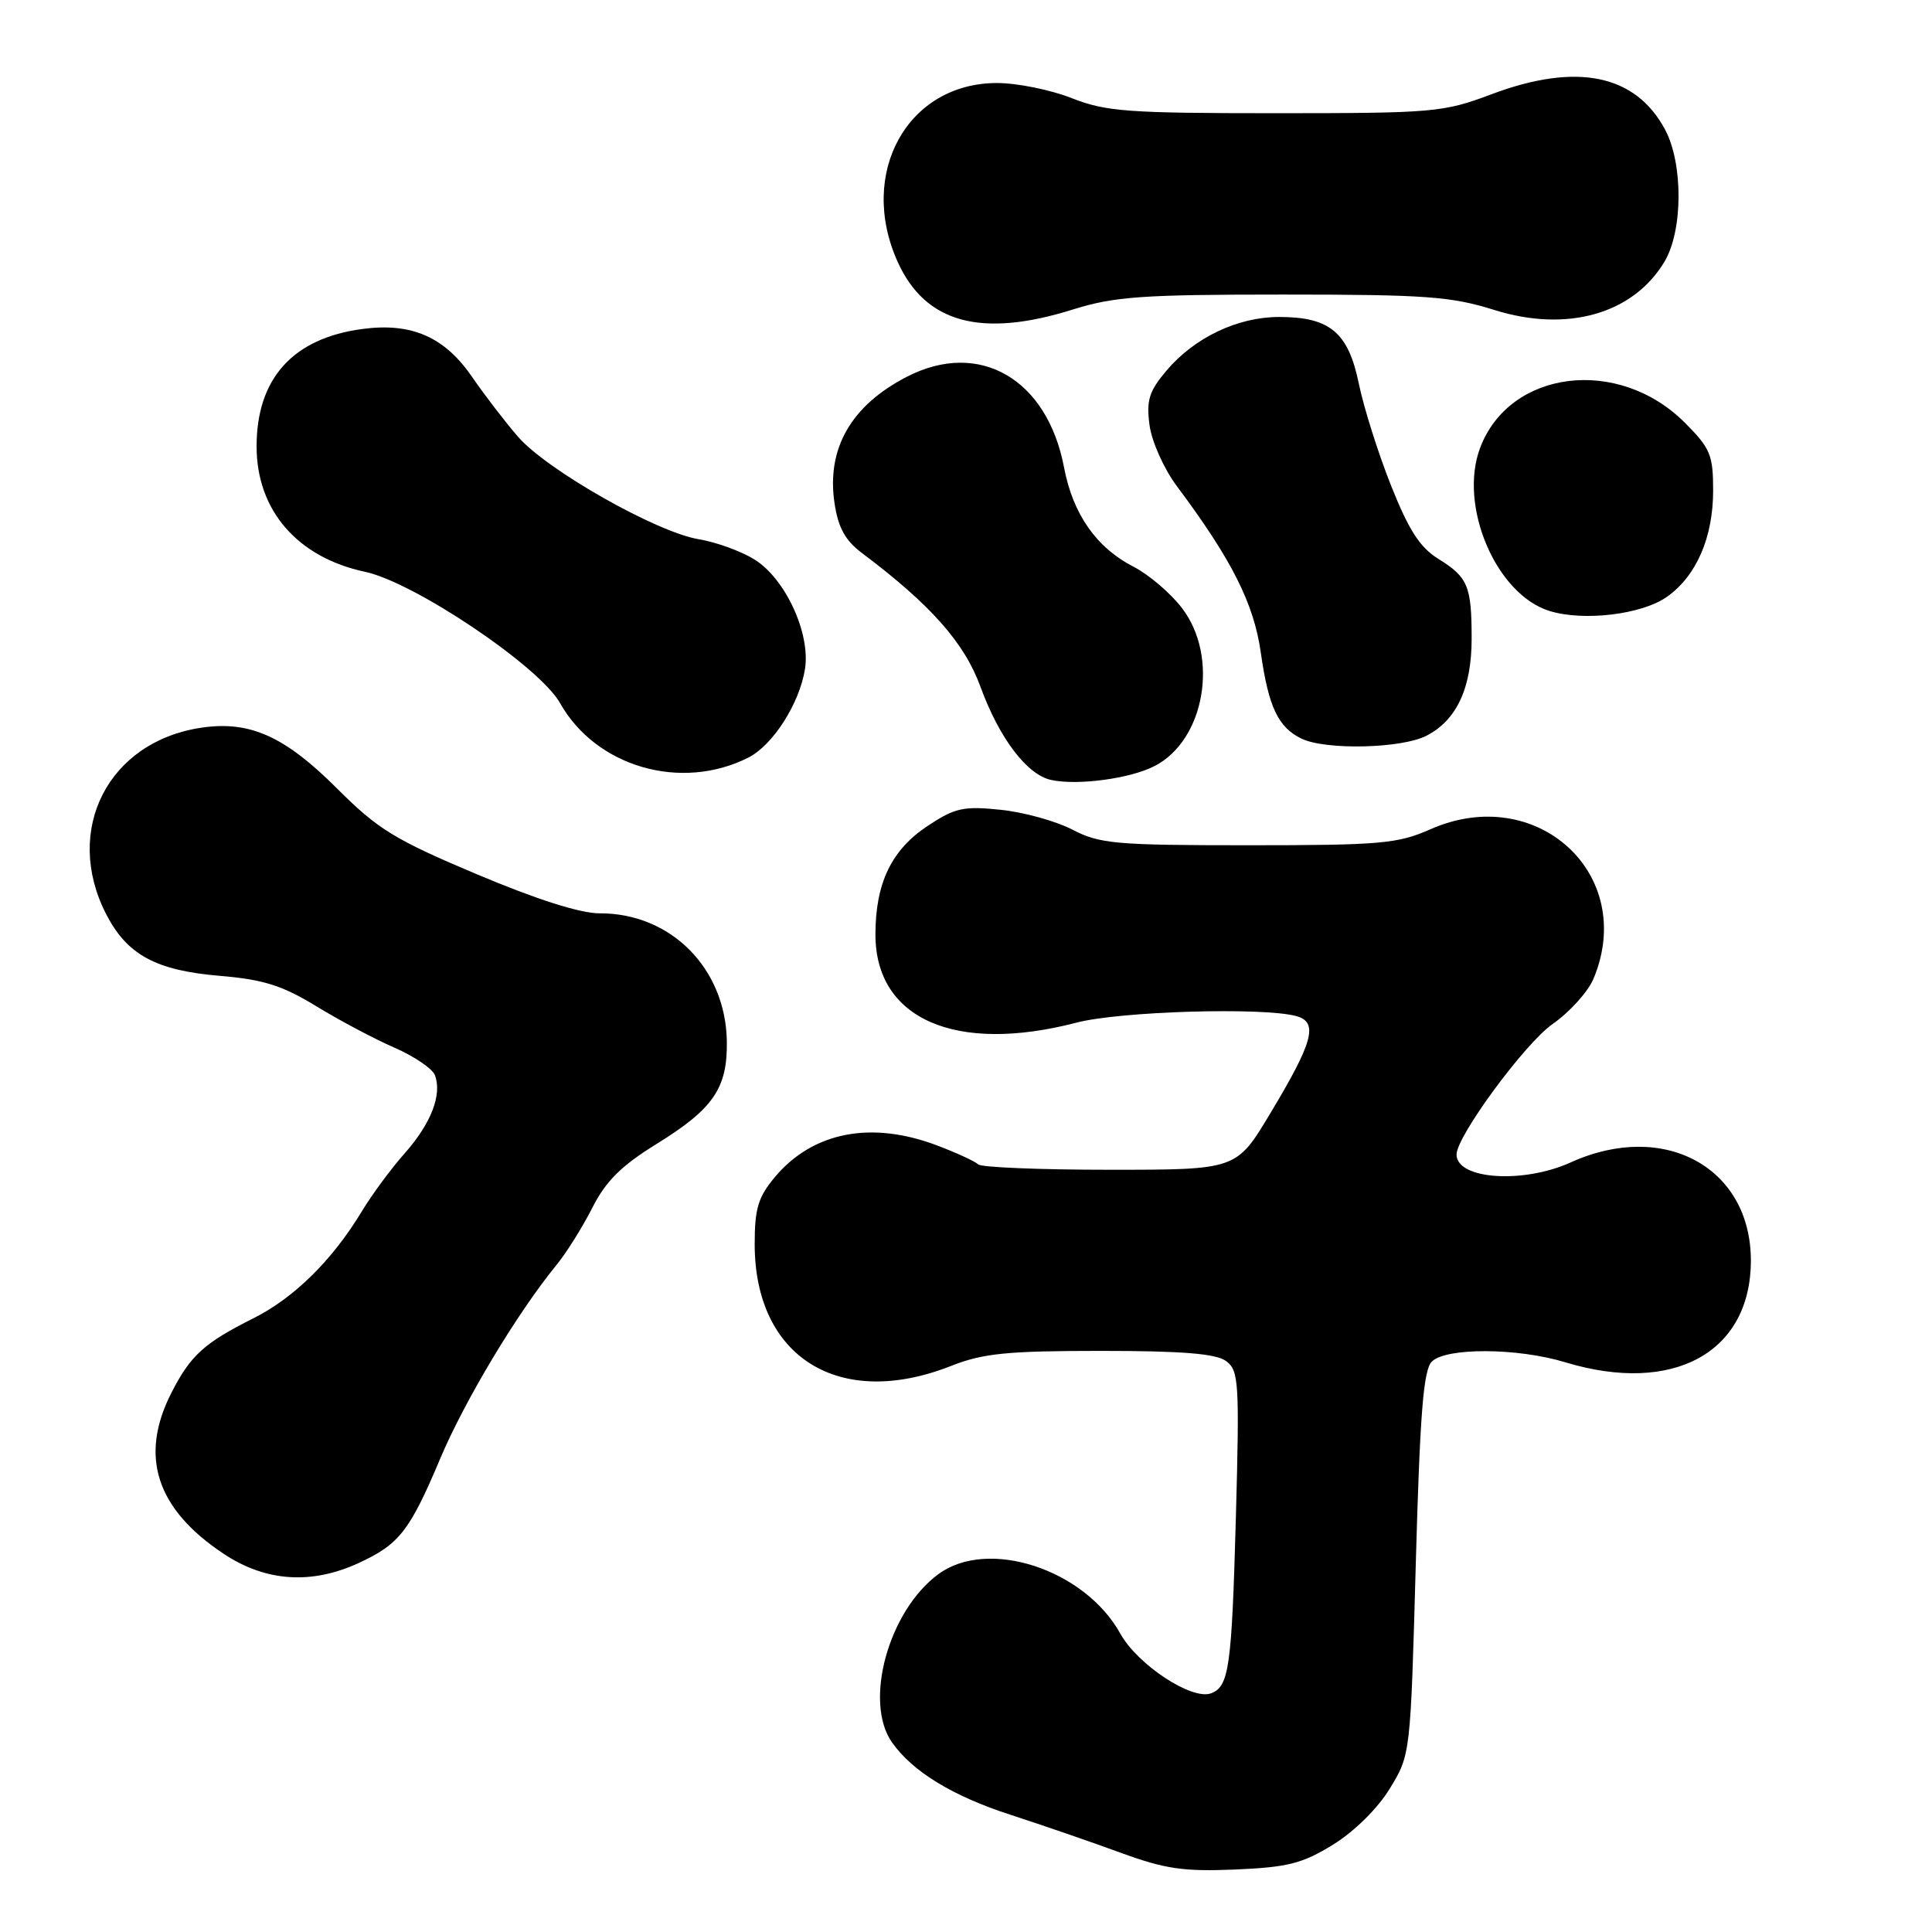 <?xml version="1.0" encoding="UTF-8" standalone="no"?>
<!DOCTYPE svg PUBLIC "-//W3C//DTD SVG 1.1//EN" "http://www.w3.org/Graphics/SVG/1.1/DTD/svg11.dtd" >
<svg xmlns="http://www.w3.org/2000/svg" xmlns:xlink="http://www.w3.org/1999/xlink" version="1.1" viewBox="0 0 256 256">
 <g >
 <path fill="currentColor"
d=" M 176.66 244.41 C 179.47 242.67 182.58 239.60 184.17 236.97 C 186.90 232.51 186.90 232.44 187.60 207.17 C 188.15 187.33 188.61 181.53 189.72 180.42 C 191.61 178.54 201.06 178.58 207.41 180.51 C 221.73 184.85 232.00 179.21 232.00 167.02 C 231.99 154.68 220.49 148.42 208.14 154.02 C 201.81 156.89 193.00 156.28 193.00 152.98 C 193.00 150.55 202.10 138.20 205.74 135.68 C 207.98 134.12 210.42 131.42 211.15 129.68 C 216.93 115.85 203.61 103.65 189.52 109.89 C 185.20 111.80 182.92 112.00 165.40 112.00 C 147.80 112.00 145.70 111.81 142.10 109.93 C 139.92 108.80 135.64 107.61 132.58 107.30 C 127.68 106.79 126.53 107.04 122.93 109.43 C 118.12 112.61 116.00 117.02 116.00 123.83 C 116.00 135.03 126.61 139.68 142.66 135.50 C 148.40 134.00 167.30 133.44 171.74 134.63 C 174.73 135.43 174.04 138.02 168.28 147.59 C 163.83 155.00 163.83 155.00 147.08 155.00 C 137.87 155.00 130.01 154.68 129.62 154.29 C 129.23 153.90 126.79 152.77 124.20 151.79 C 115.47 148.47 107.73 149.97 102.70 155.94 C 100.46 158.61 100.00 160.12 100.00 164.86 C 100.00 179.86 111.22 186.83 126.00 181.00 C 130.26 179.32 133.43 179.00 145.85 179.00 C 156.62 179.00 161.11 179.36 162.45 180.34 C 164.15 181.59 164.25 183.07 163.76 201.09 C 163.21 220.94 162.86 223.46 160.48 224.37 C 157.95 225.34 150.73 220.59 148.44 216.45 C 143.70 207.92 130.89 203.74 124.33 208.59 C 117.73 213.46 114.42 225.48 118.19 230.87 C 120.92 234.75 126.22 237.99 133.99 240.50 C 138.12 241.84 144.65 244.09 148.50 245.50 C 154.37 247.65 156.82 248.01 163.69 247.72 C 170.66 247.42 172.58 246.93 176.66 244.41 Z  M 47.50 207.12 C 52.89 204.64 54.28 202.88 58.31 193.32 C 61.58 185.56 68.55 173.96 73.74 167.61 C 75.05 166.02 77.17 162.62 78.48 160.05 C 80.27 156.51 82.32 154.47 86.95 151.61 C 94.53 146.93 96.40 144.21 96.31 137.98 C 96.16 128.30 88.87 120.97 79.43 121.02 C 76.91 121.03 71.09 119.18 63.15 115.83 C 52.29 111.25 50.07 109.89 44.65 104.47 C 37.72 97.54 33.07 95.46 26.64 96.43 C 14.34 98.27 8.37 109.96 14.04 121.08 C 16.82 126.52 20.64 128.60 29.19 129.31 C 34.91 129.79 37.42 130.59 41.91 133.33 C 44.98 135.21 49.64 137.68 52.26 138.82 C 54.88 139.96 57.29 141.60 57.62 142.45 C 58.61 145.02 57.14 148.83 53.66 152.78 C 51.84 154.82 49.28 158.30 47.95 160.50 C 44.03 166.99 38.97 171.98 33.56 174.69 C 27.07 177.94 25.25 179.59 22.74 184.50 C 18.41 192.93 20.68 199.95 29.67 205.91 C 35.21 209.58 41.26 209.99 47.50 207.12 Z  M 153.00 101.50 C 159.64 98.07 161.56 87.04 156.63 80.59 C 155.12 78.60 152.22 76.13 150.19 75.09 C 145.28 72.57 142.16 68.12 140.99 61.93 C 138.76 50.20 129.77 45.00 120.21 49.90 C 112.78 53.71 109.49 59.44 110.58 66.68 C 111.06 69.91 112.00 71.62 114.20 73.27 C 123.32 80.12 127.79 85.16 129.92 91.01 C 132.41 97.82 136.07 102.65 139.28 103.35 C 142.81 104.11 149.77 103.17 153.00 101.50 Z  M 99.15 100.39 C 102.40 98.75 105.92 93.26 106.66 88.68 C 107.43 83.93 104.04 76.60 99.90 74.09 C 98.12 73.00 94.83 71.82 92.58 71.45 C 86.98 70.52 72.47 62.29 68.64 57.87 C 66.91 55.87 64.20 52.34 62.60 50.01 C 58.94 44.65 54.56 42.72 48.03 43.59 C 38.81 44.81 34.00 50.15 34.00 59.15 C 34.00 67.62 39.40 73.86 48.38 75.77 C 54.93 77.17 71.48 88.31 74.20 93.15 C 78.97 101.62 90.22 104.89 99.15 100.39 Z  M 189.03 97.48 C 193.02 95.42 195.00 91.16 195.00 84.63 C 195.00 77.66 194.51 76.48 190.60 74.06 C 188.15 72.55 186.67 70.25 184.30 64.29 C 182.60 60.01 180.69 53.95 180.05 50.83 C 178.66 44.05 176.22 42.00 169.50 42.00 C 163.97 42.00 158.24 44.74 154.52 49.16 C 152.25 51.86 151.88 53.07 152.32 56.34 C 152.61 58.51 154.23 62.13 155.92 64.39 C 163.22 74.16 166.15 79.96 167.07 86.52 C 168.09 93.68 169.36 96.37 172.45 97.87 C 175.65 99.42 185.74 99.19 189.03 97.48 Z  M 220.91 79.06 C 224.80 76.29 227.00 71.20 227.00 64.98 C 227.00 60.28 226.63 59.39 223.23 55.99 C 214.45 47.22 200.07 48.98 196.14 59.30 C 193.21 66.98 198.22 78.77 205.33 80.96 C 209.88 82.36 217.61 81.42 220.91 79.06 Z  M 142.16 41.01 C 147.66 39.29 151.34 39.03 170.00 39.03 C 188.87 39.03 192.30 39.28 198.00 41.07 C 207.64 44.10 216.42 41.60 220.56 34.66 C 223.00 30.57 223.04 21.72 220.65 17.21 C 216.74 9.84 208.91 8.24 197.60 12.50 C 191.25 14.89 189.98 15.00 169.01 15.00 C 149.43 15.00 146.53 14.79 142.00 13.00 C 139.21 11.90 134.76 11.00 132.11 11.00 C 120.24 11.00 113.62 22.95 118.96 34.73 C 122.63 42.81 130.03 44.82 142.16 41.01 Z "/>
</g>
</svg>
